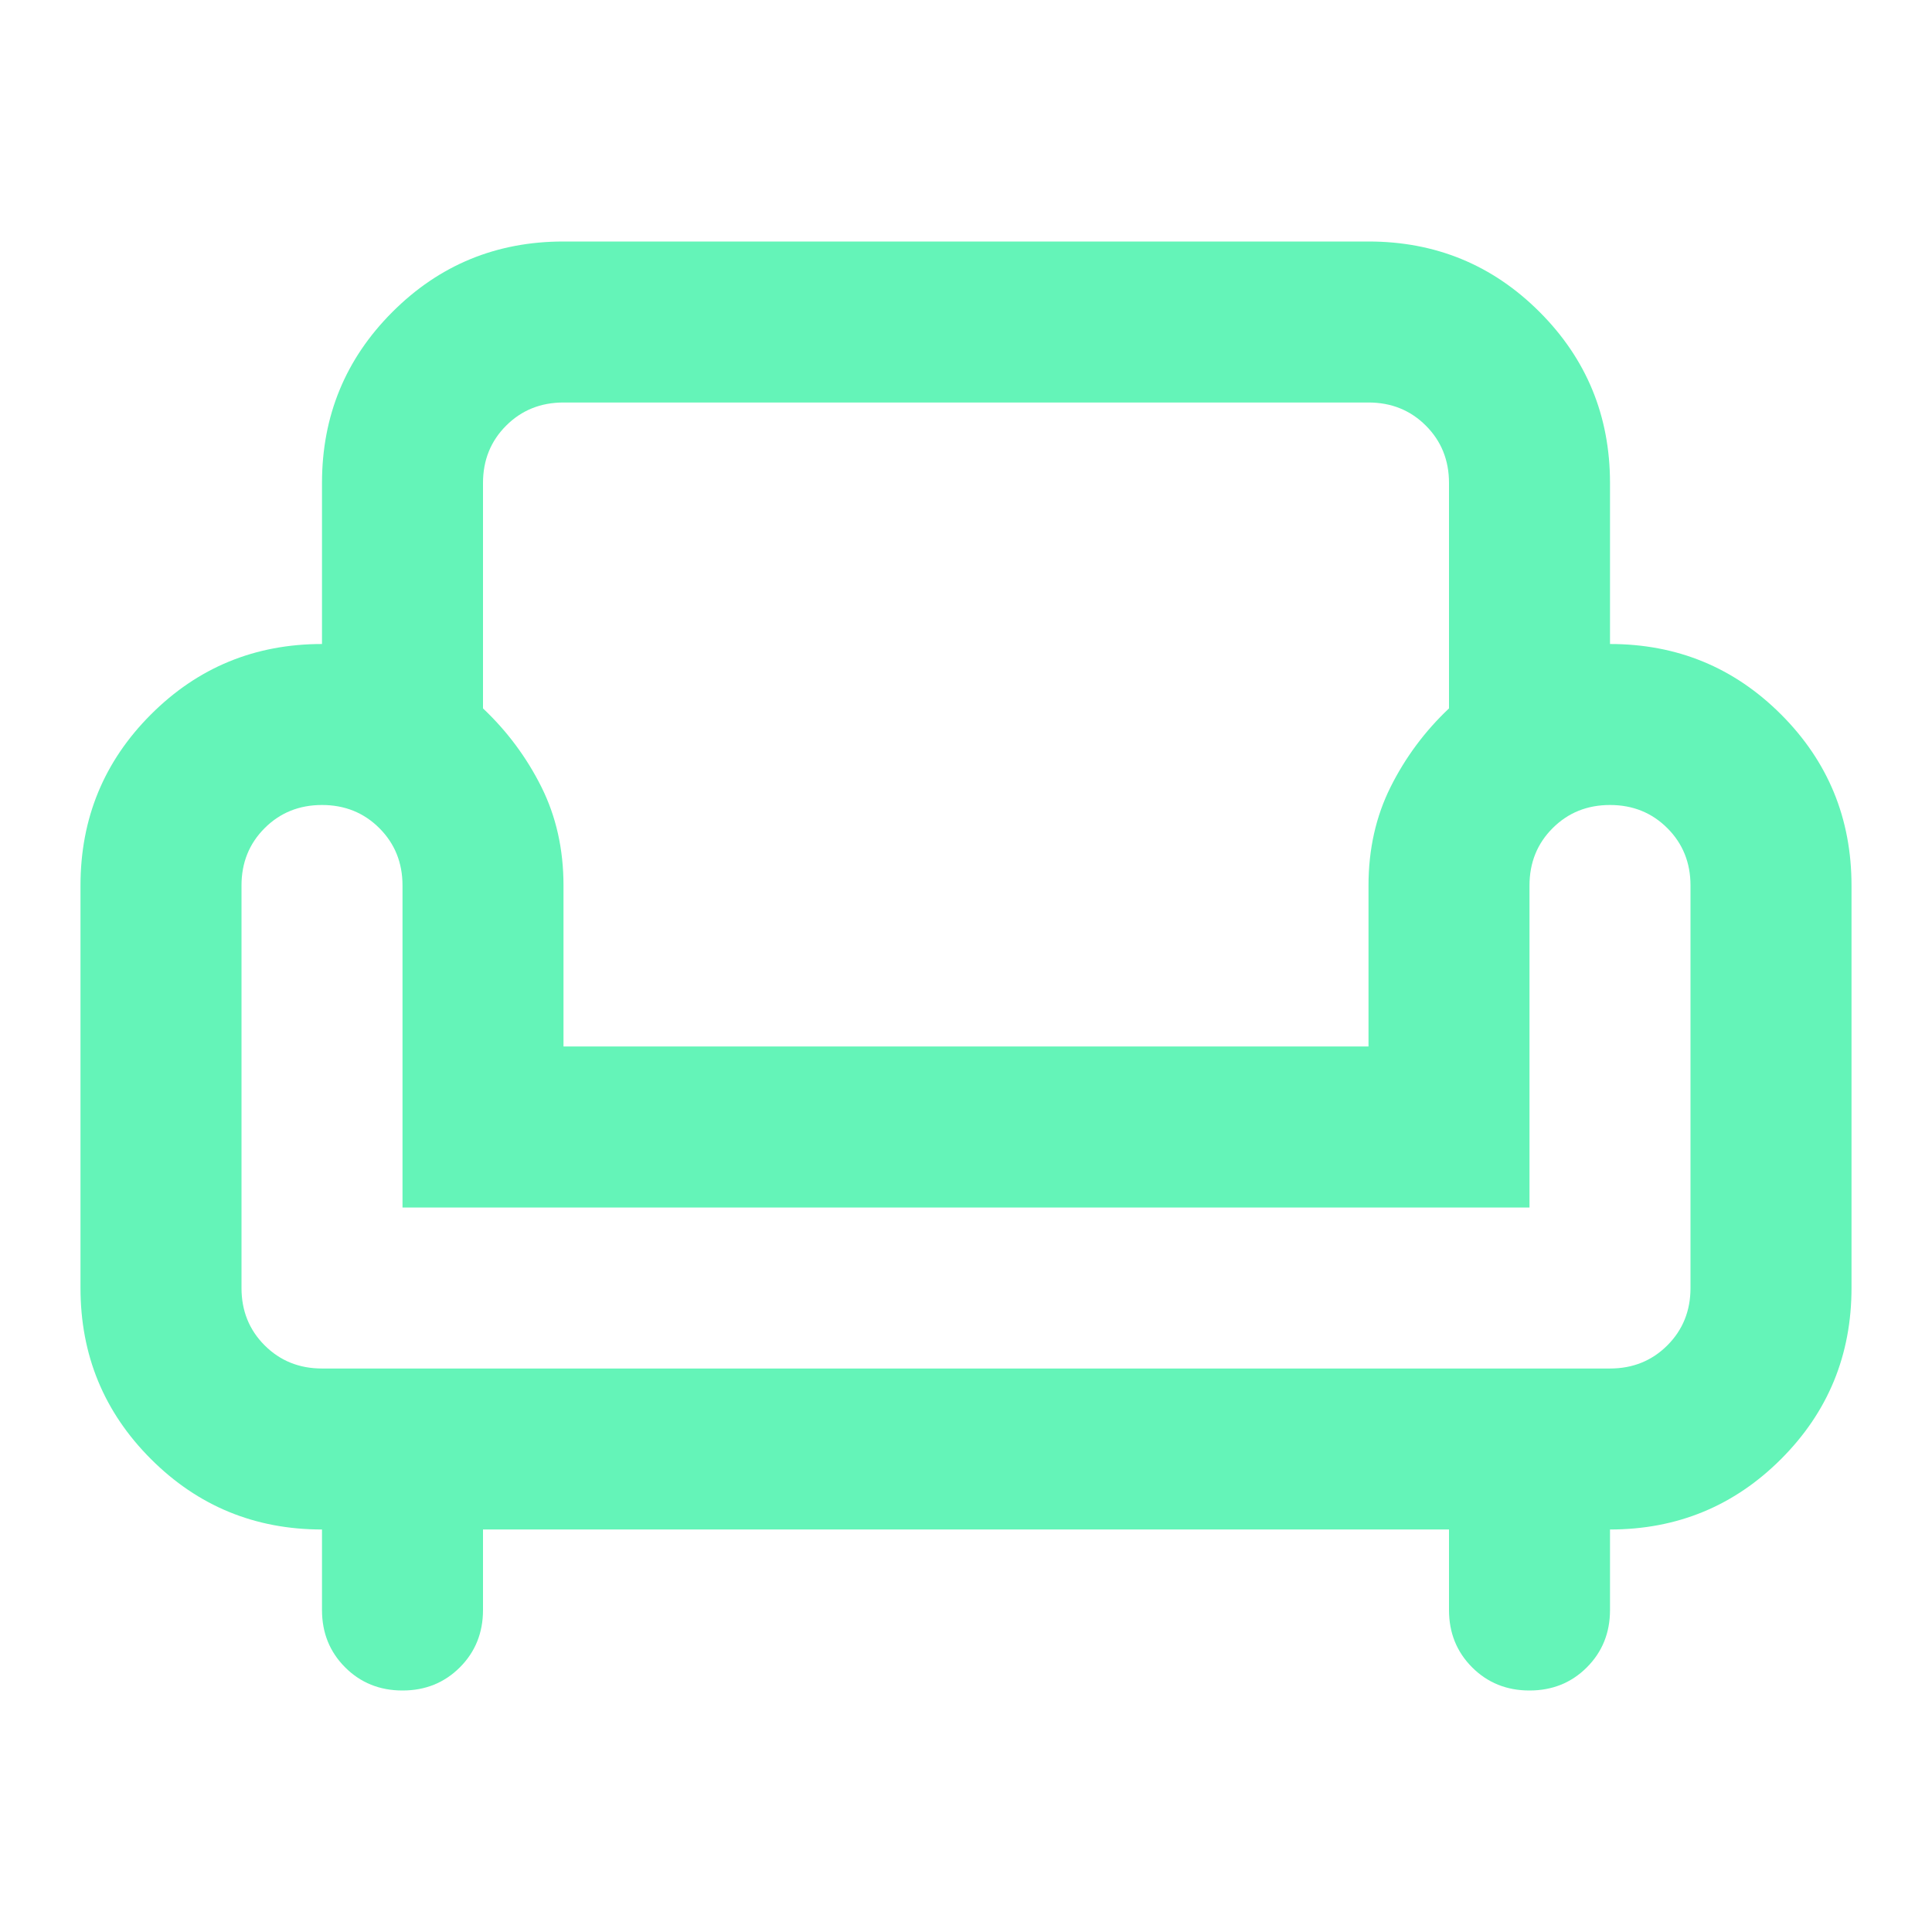 <svg width="125" height="125" viewBox="0 0 125 125" fill="none" xmlns="http://www.w3.org/2000/svg">
<path d="M26.042 109.375C24.566 109.375 23.329 108.876 22.331 107.878C21.332 106.879 20.833 105.642 20.833 104.167V98.958C16.493 98.958 12.804 97.439 9.766 94.401C6.727 91.363 5.208 87.674 5.208 83.333V57.292C5.208 52.951 6.727 49.262 9.766 46.224C12.804 43.186 16.493 41.667 20.833 41.667V31.25C20.833 26.91 22.352 23.221 25.391 20.182C28.429 17.144 32.118 15.625 36.458 15.625H88.542C92.882 15.625 96.571 17.144 99.609 20.182C102.648 23.221 104.167 26.91 104.167 31.25V41.667C108.507 41.667 112.196 43.186 115.234 46.224C118.273 49.262 119.792 52.951 119.792 57.292V83.333C119.792 87.674 118.273 91.363 115.234 94.401C112.196 97.439 108.507 98.958 104.167 98.958V104.167C104.167 105.642 103.668 106.879 102.669 107.878C101.671 108.876 100.434 109.375 98.958 109.375C97.483 109.375 96.246 108.876 95.247 107.878C94.249 106.879 93.75 105.642 93.75 104.167V98.958H31.25V104.167C31.25 105.642 30.751 106.879 29.753 107.878C28.754 108.876 27.517 109.375 26.042 109.375ZM20.833 88.542H104.167C105.642 88.542 106.879 88.043 107.878 87.044C108.876 86.046 109.375 84.809 109.375 83.333V57.292C109.375 55.816 108.876 54.579 107.878 53.581C106.879 52.583 105.642 52.083 104.167 52.083C102.691 52.083 101.454 52.583 100.456 53.581C99.457 54.579 98.958 55.816 98.958 57.292V78.125H26.042V57.292C26.042 55.816 25.543 54.579 24.544 53.581C23.546 52.583 22.309 52.083 20.833 52.083C19.358 52.083 18.121 52.583 17.122 53.581C16.124 54.579 15.625 55.816 15.625 57.292V83.333C15.625 84.809 16.124 86.046 17.122 87.044C18.121 88.043 19.358 88.542 20.833 88.542ZM36.458 67.708H88.542V57.292C88.542 54.948 89.019 52.821 89.974 50.911C90.929 49.002 92.188 47.309 93.75 45.833V31.25C93.75 29.774 93.251 28.537 92.253 27.539C91.254 26.541 90.017 26.042 88.542 26.042H36.458C34.983 26.042 33.746 26.541 32.747 27.539C31.749 28.537 31.25 29.774 31.25 31.25V45.833C32.812 47.309 34.071 49.002 35.026 50.911C35.981 52.821 36.458 54.948 36.458 57.292V67.708Z" fill="#64F4B8"/>
</svg>
